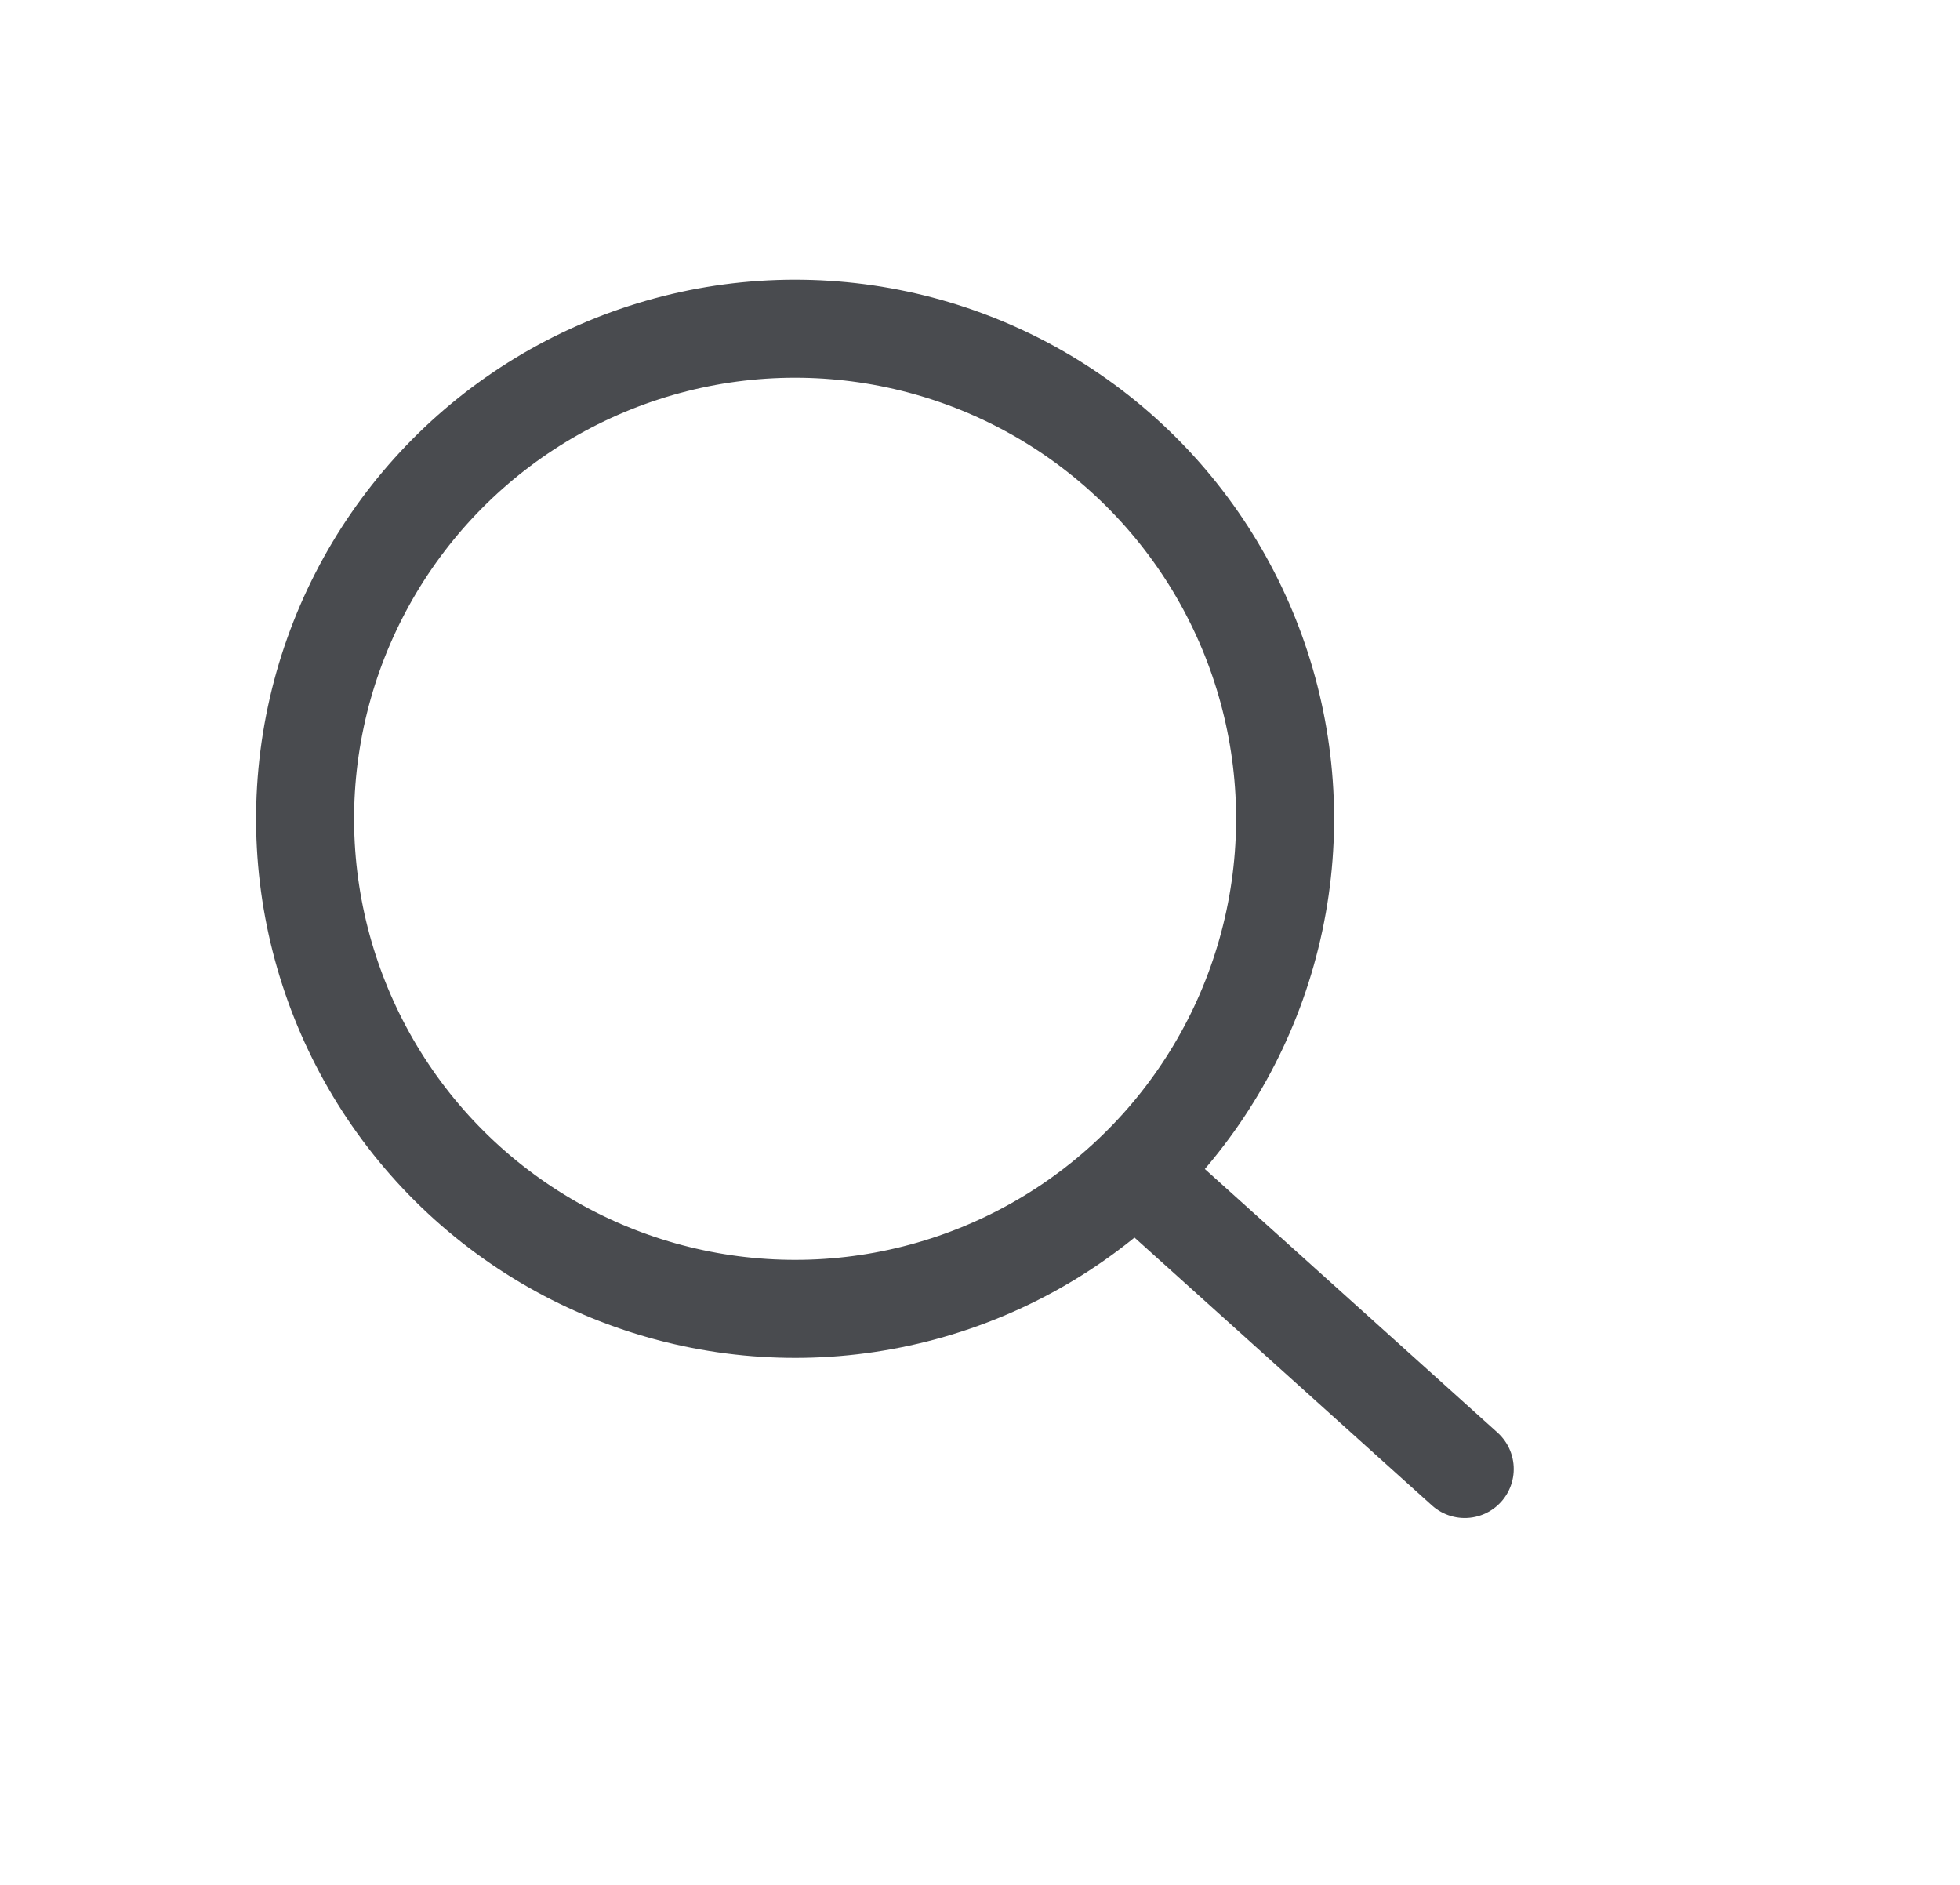 <svg width="26" height="25" viewBox="0 0 26 25" xmlns="http://www.w3.org/2000/svg">
    <g transform="rotate(-48 13.42 4.135)" stroke="#494B4F" stroke-linecap="round" stroke-width="1.3" fill="none" fill-rule="evenodd">
        <circle cx="6.5" cy="6.5" r="6.5"/>
        <path d="M6.035 13.05v5.822"/>
    </g>
</svg>
